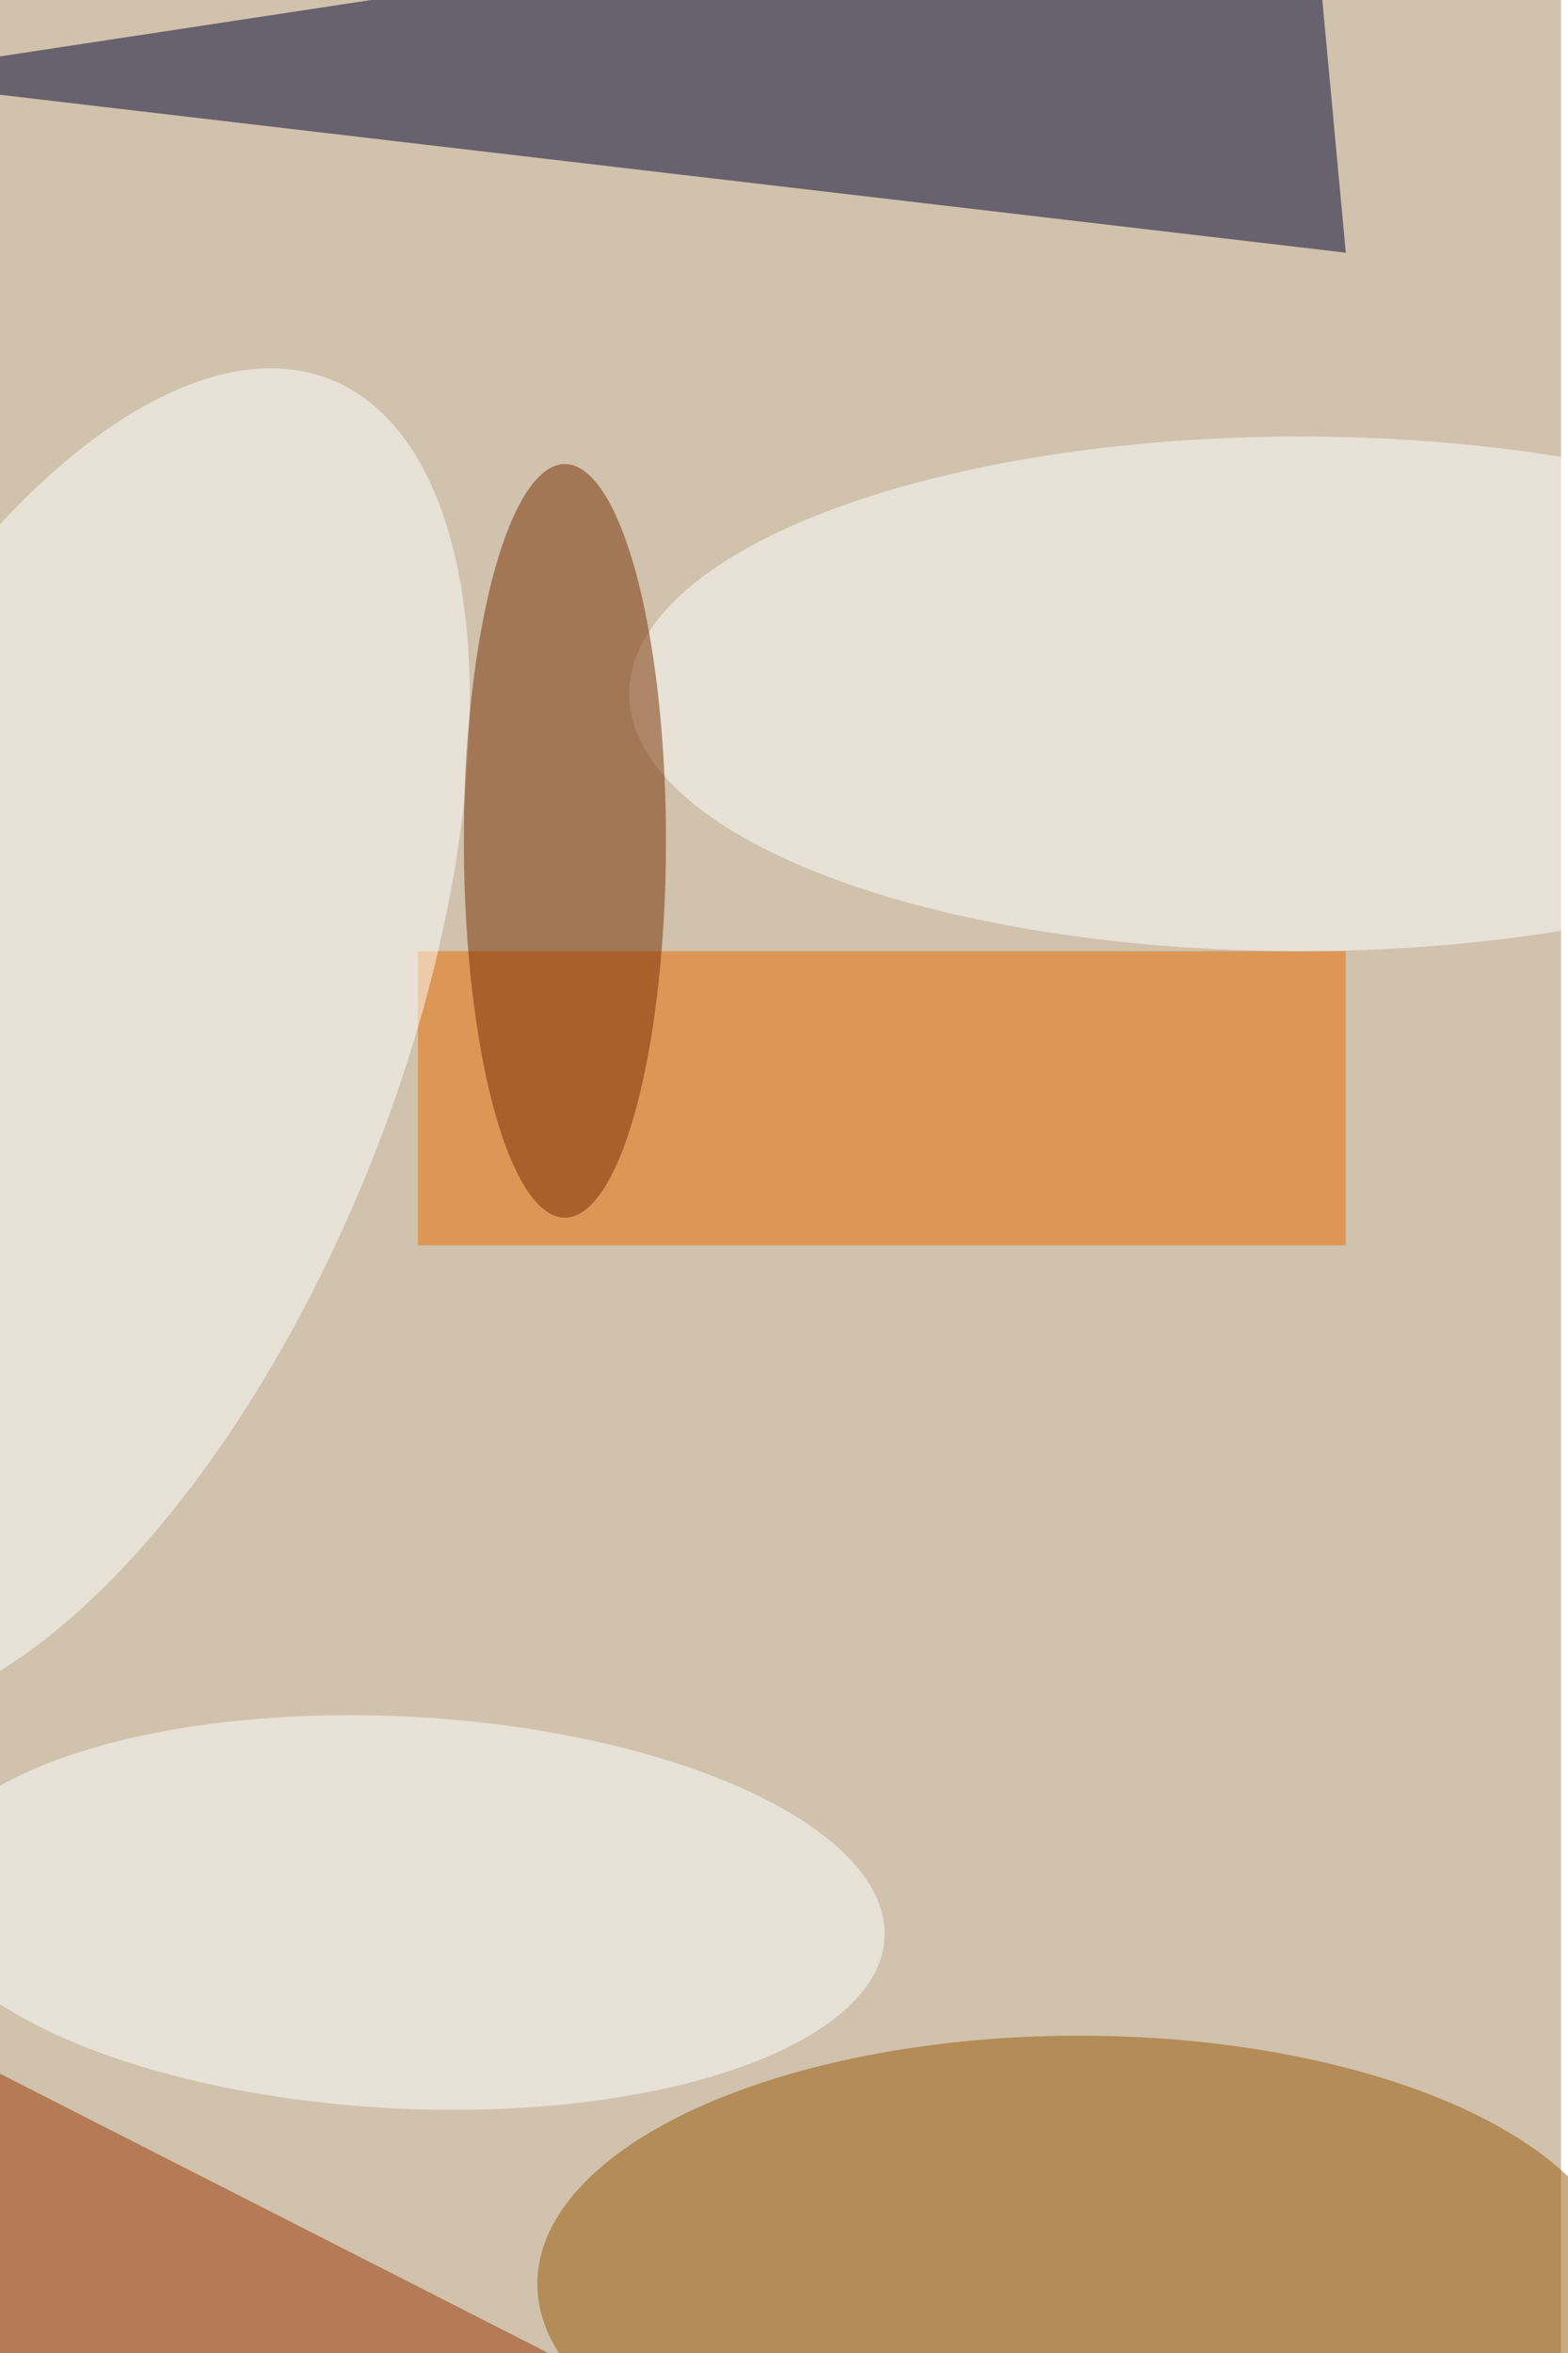 <svg xmlns="http://www.w3.org/2000/svg" viewBox="0 0 900 1350"><filter id="b"><feGaussianBlur stdDeviation="12" /></filter><path fill="#d0c2ac" d="M0 0h896v1350H0z"/><g filter="url(#b)" transform="translate(2.6 2.6) scale(5.273)" fill-opacity=".5"><path fill="#000031" d="M-16 8l162 19-4-43z"/><path fill="#e96c00" d="M45 103h101v32H45z"/><ellipse fill="#995704" cx="117" cy="248" rx="59" ry="27"/><ellipse fill="#fff" rx="1" ry="1" transform="matrix(29.033 -72.192 33.257 13.375 6.5 113)"/><ellipse fill="#fff" cx="141" cy="75" rx="73" ry="28"/><path fill="#9a3400" d="M62.8 292.2l-91.7-46.8 14-27.6L77 264.6z"/><ellipse fill="#762d00" cx="61" cy="91" rx="11" ry="41"/><ellipse fill="#fff" rx="1" ry="1" transform="matrix(-1.116 21.299 -52.597 -2.756 43.2 207.6)"/></g></svg>